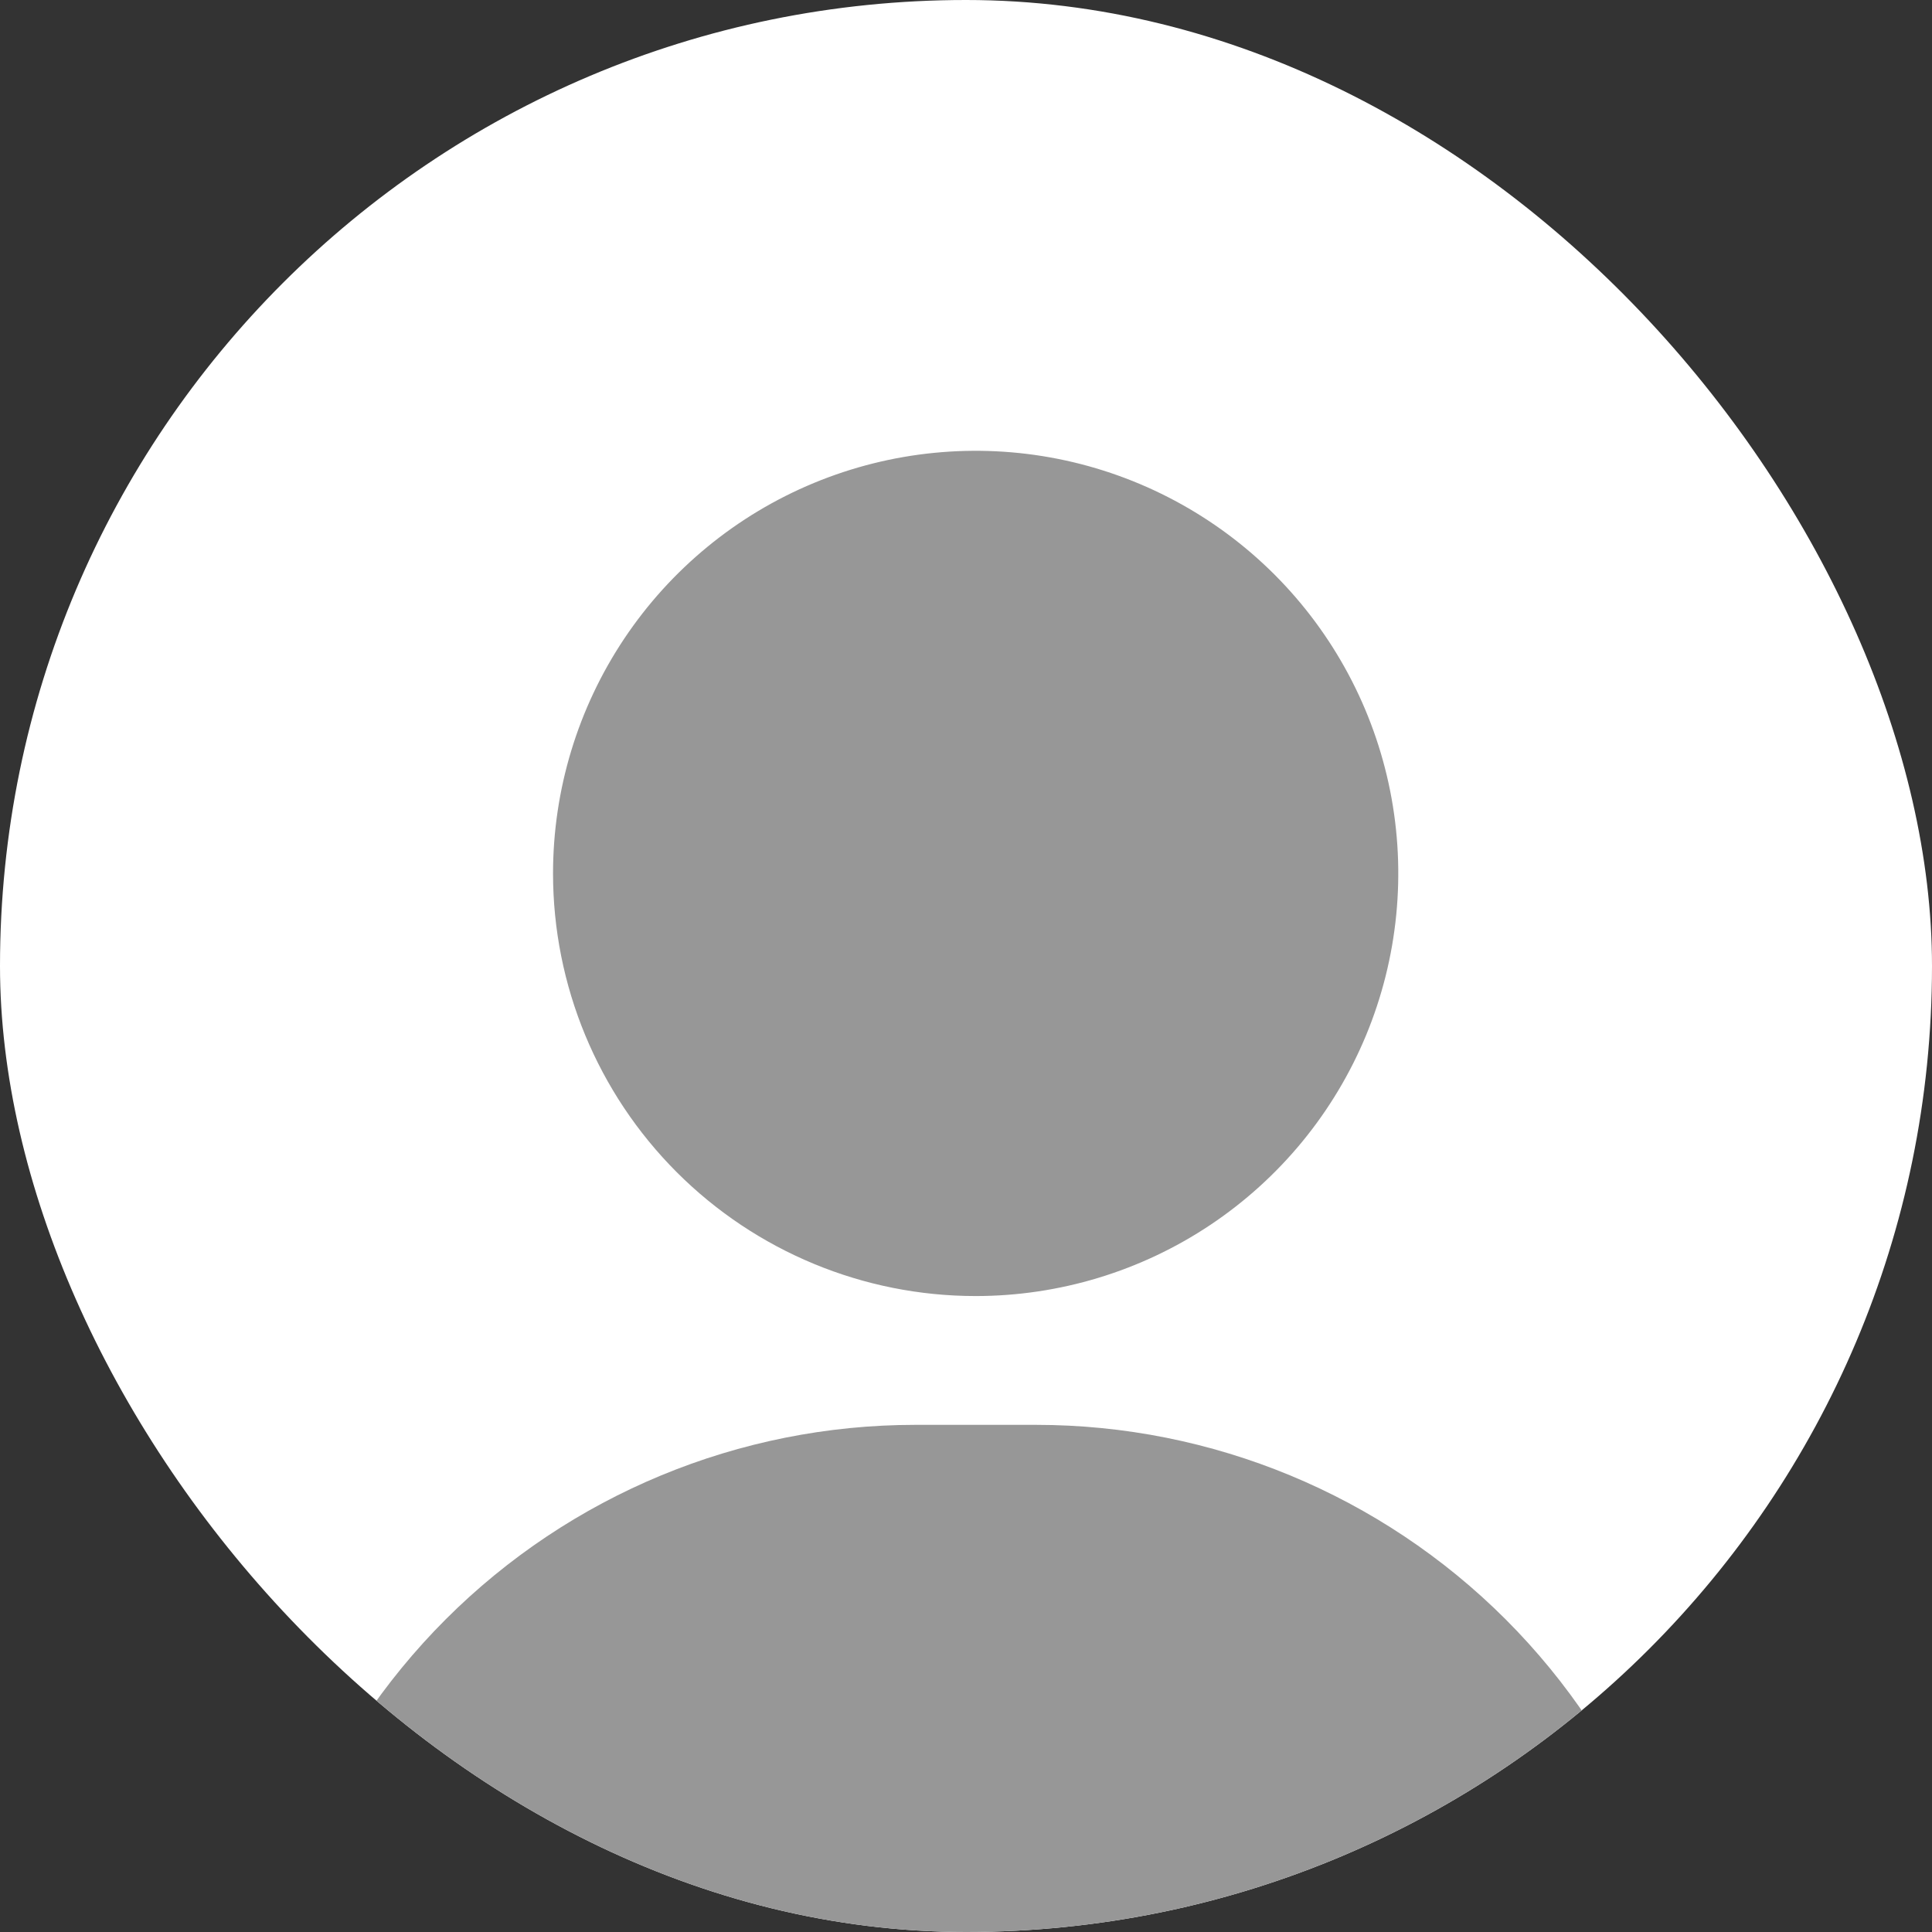 <svg width="60" height="60" viewBox="0 0 60 60" fill="none" xmlns="http://www.w3.org/2000/svg">
<rect x="0" y="0" width="60" height="60" fill="#333333" stroke="none"/>
<g clip-path="url(#clip0_9:33)">
<rect width="60" height="60" rx="30" fill="white"/>
<path d="M30.3 40.25C32.896 40.25 35.434 39.48 37.592 38.038C39.75 36.596 41.433 34.546 42.426 32.148C43.419 29.749 43.679 27.11 43.173 24.564C42.666 22.018 41.416 19.68 39.581 17.844C37.745 16.009 35.407 14.759 32.861 14.252C30.315 13.746 27.676 14.006 25.277 14.999C22.879 15.992 20.829 17.675 19.387 19.833C17.945 21.991 17.175 24.529 17.175 27.125C17.175 30.606 18.558 33.944 21.019 36.406C23.481 38.867 26.819 40.25 30.3 40.25Z" fill="#979797"/>
<path d="M32.175 44.25H28.425C22.955 44.25 17.709 46.423 13.841 50.291C9.973 54.159 7.8 59.405 7.8 64.875C7.8 65.372 7.998 65.849 8.349 66.201C8.701 66.552 9.178 66.75 9.675 66.75H50.925C51.422 66.75 51.899 66.552 52.251 66.201C52.602 65.849 52.8 65.372 52.8 64.875C52.8 59.405 50.627 54.159 46.759 50.291C42.891 46.423 37.645 44.25 32.175 44.25Z" fill="#979797"/>
</g>
<defs>
<clipPath id="clip0_9:33">
<rect width="60" height="60" rx="30" fill="white"/>
</clipPath>
</defs>
</svg>
